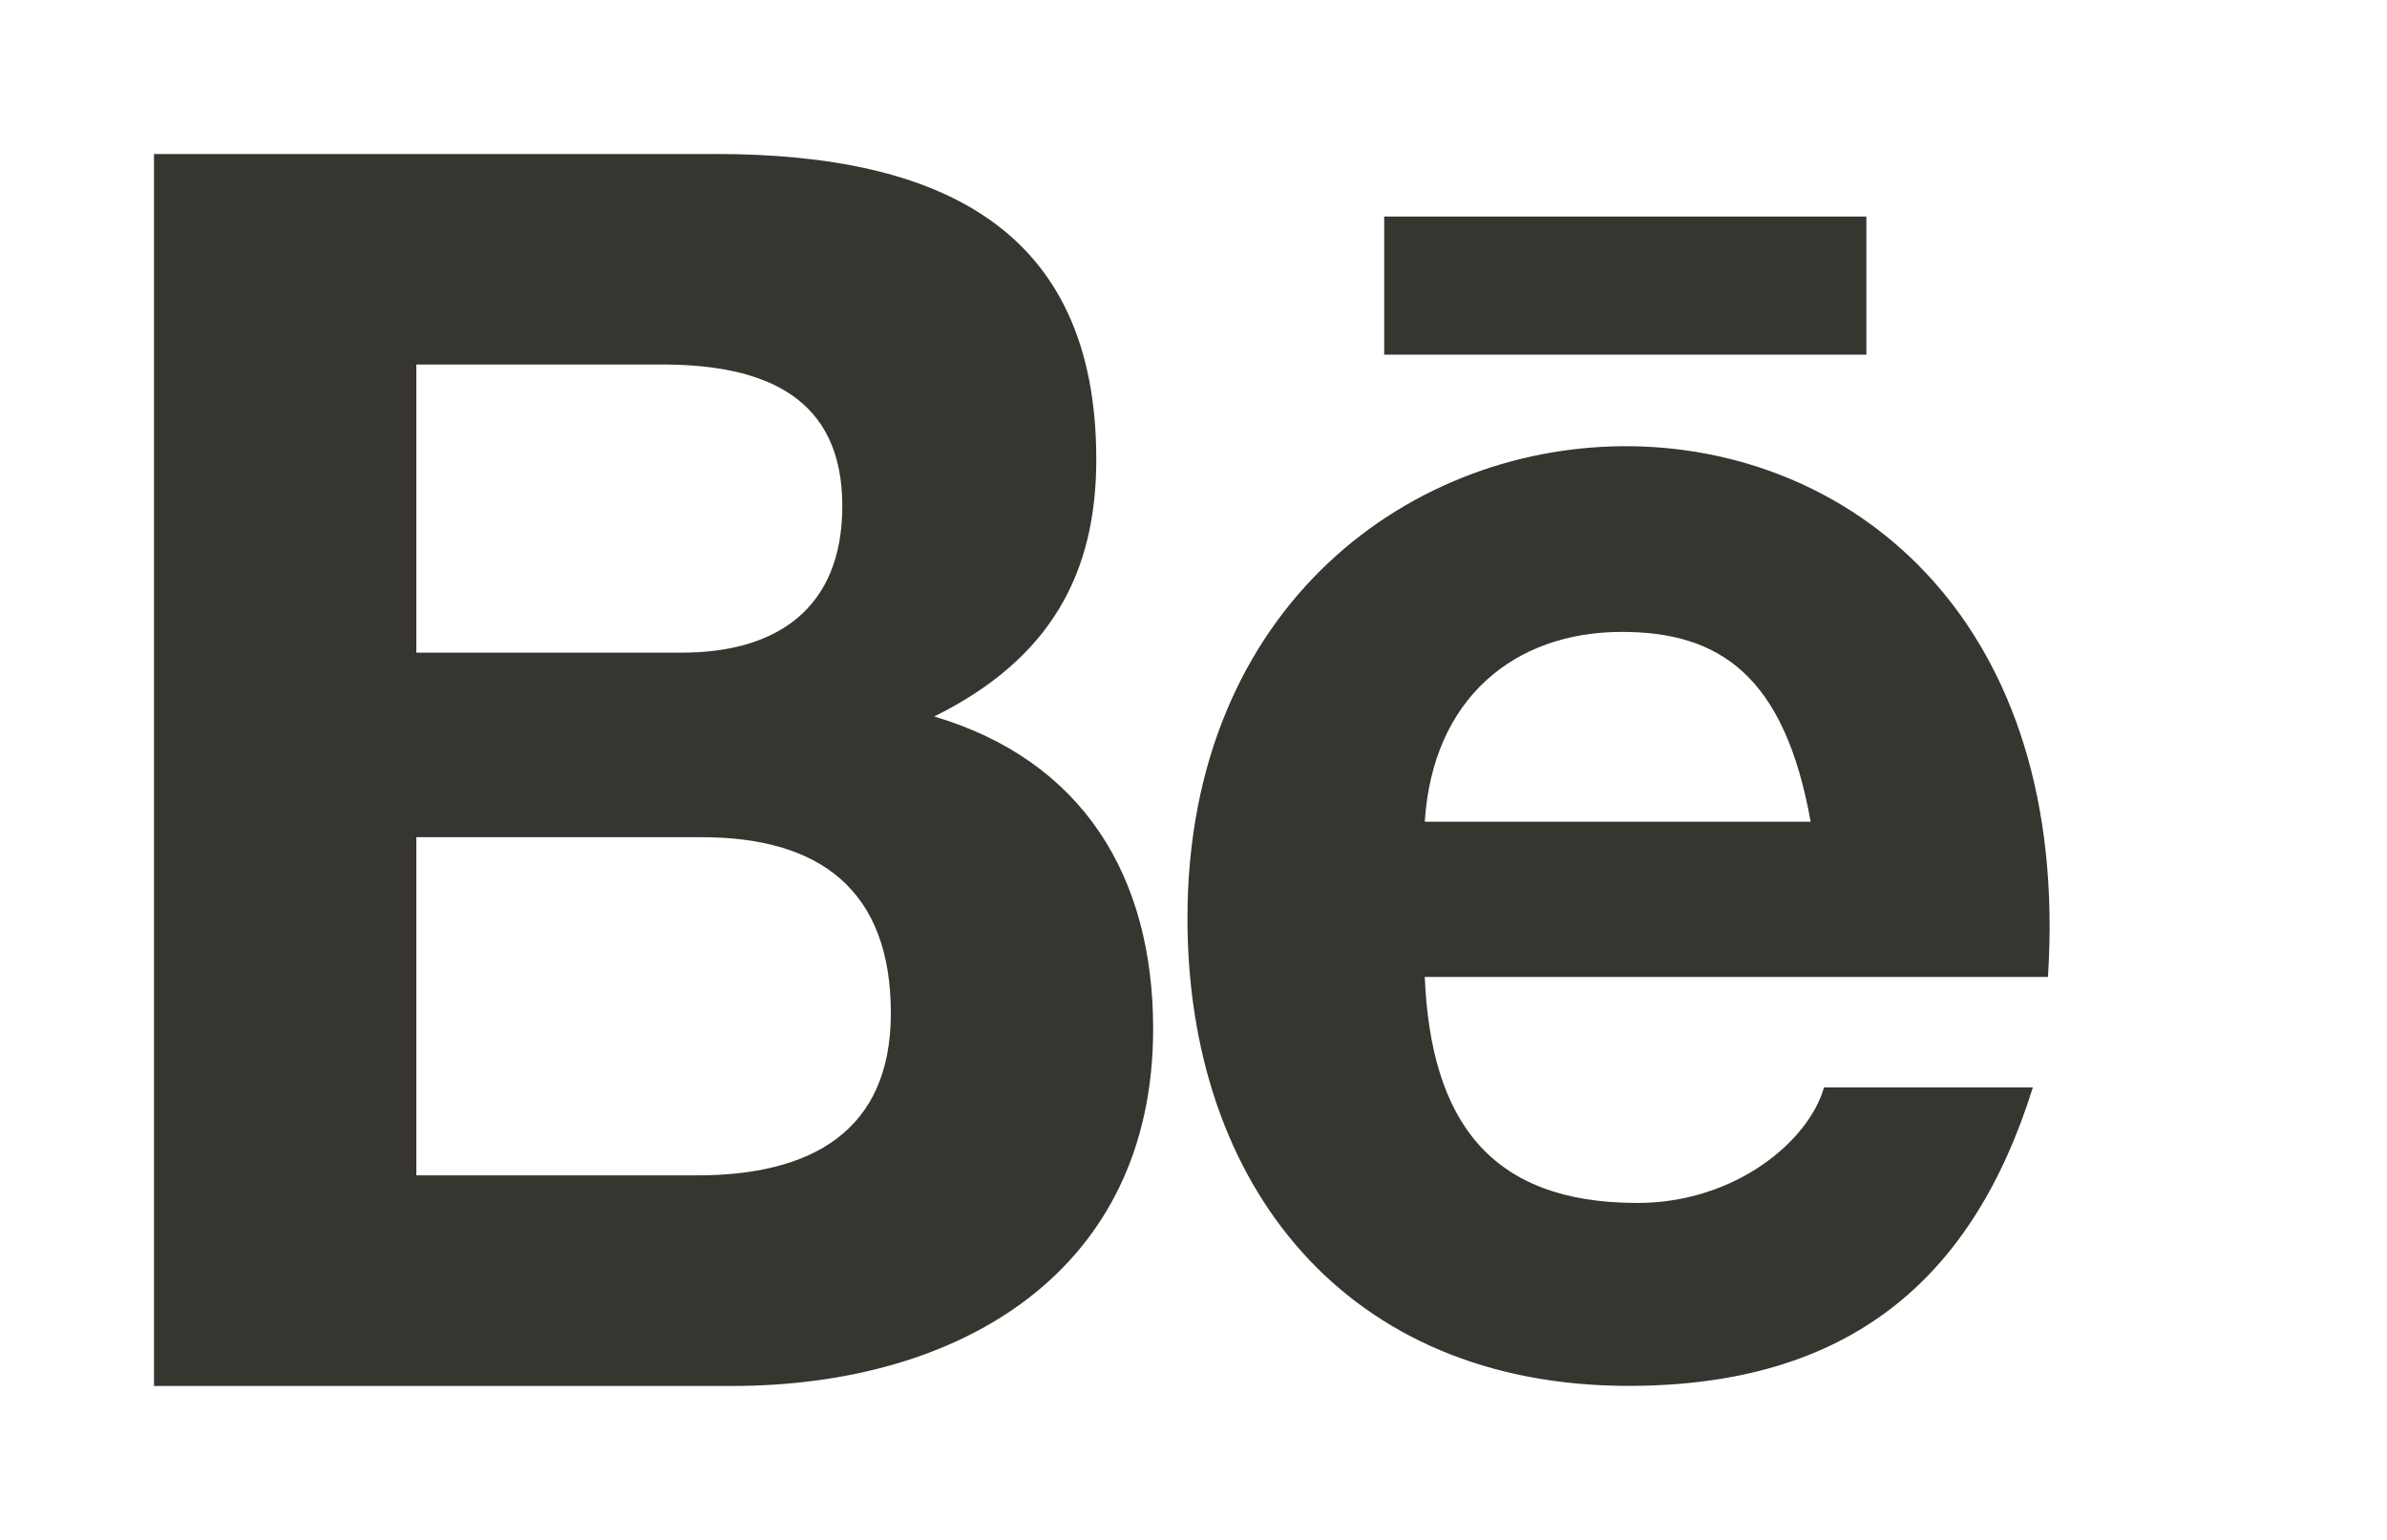 <!-- Generated by IcoMoon.io -->
<svg version="1.1" xmlns="http://www.w3.org/2000/svg" width="62" height="40" viewBox="0 0 62 40">
<title>mp-behance-</title>
<path fill="#37352f" d="M35.953 9.212h12.524v-3.587h-12.524v3.587zM42.127 16.414c-2.794 0-4.916 1.731-5.12 4.93h10.023c-0.679-3.796-2.366-4.93-4.903-4.93v0zM42.518 31.248c2.58 0 4.473-1.63 4.859-3.003h5.425c-1.551 4.965-4.753 7.754-10.503 7.754-7.338 0-11.456-5.219-11.456-12.145 0-16.309 23.532-16.894 22.351 1.523h-16.187c0.158 3.74 1.701 5.87 5.511 5.87v0zM18.105 30.531c2.961 0 5.034-1.139 5.034-4.213 0-3.188-1.831-4.571-4.906-4.571h-7.419v8.784h7.291zM17.713 16.953c2.464 0 4.165-1.147 4.165-3.811 0-2.807-1.979-3.674-4.684-3.674h-6.38v7.485h6.9zM18.582 4c5.836 0 9.893 1.93 9.893 7.932 0 2.972-1.194 5.186-4.209 6.679 3.86 1.147 5.686 4.157 5.686 8.113 0 6.279-4.98 9.277-10.937 9.277h-15.015v-32h14.582z"></path>
</svg>
